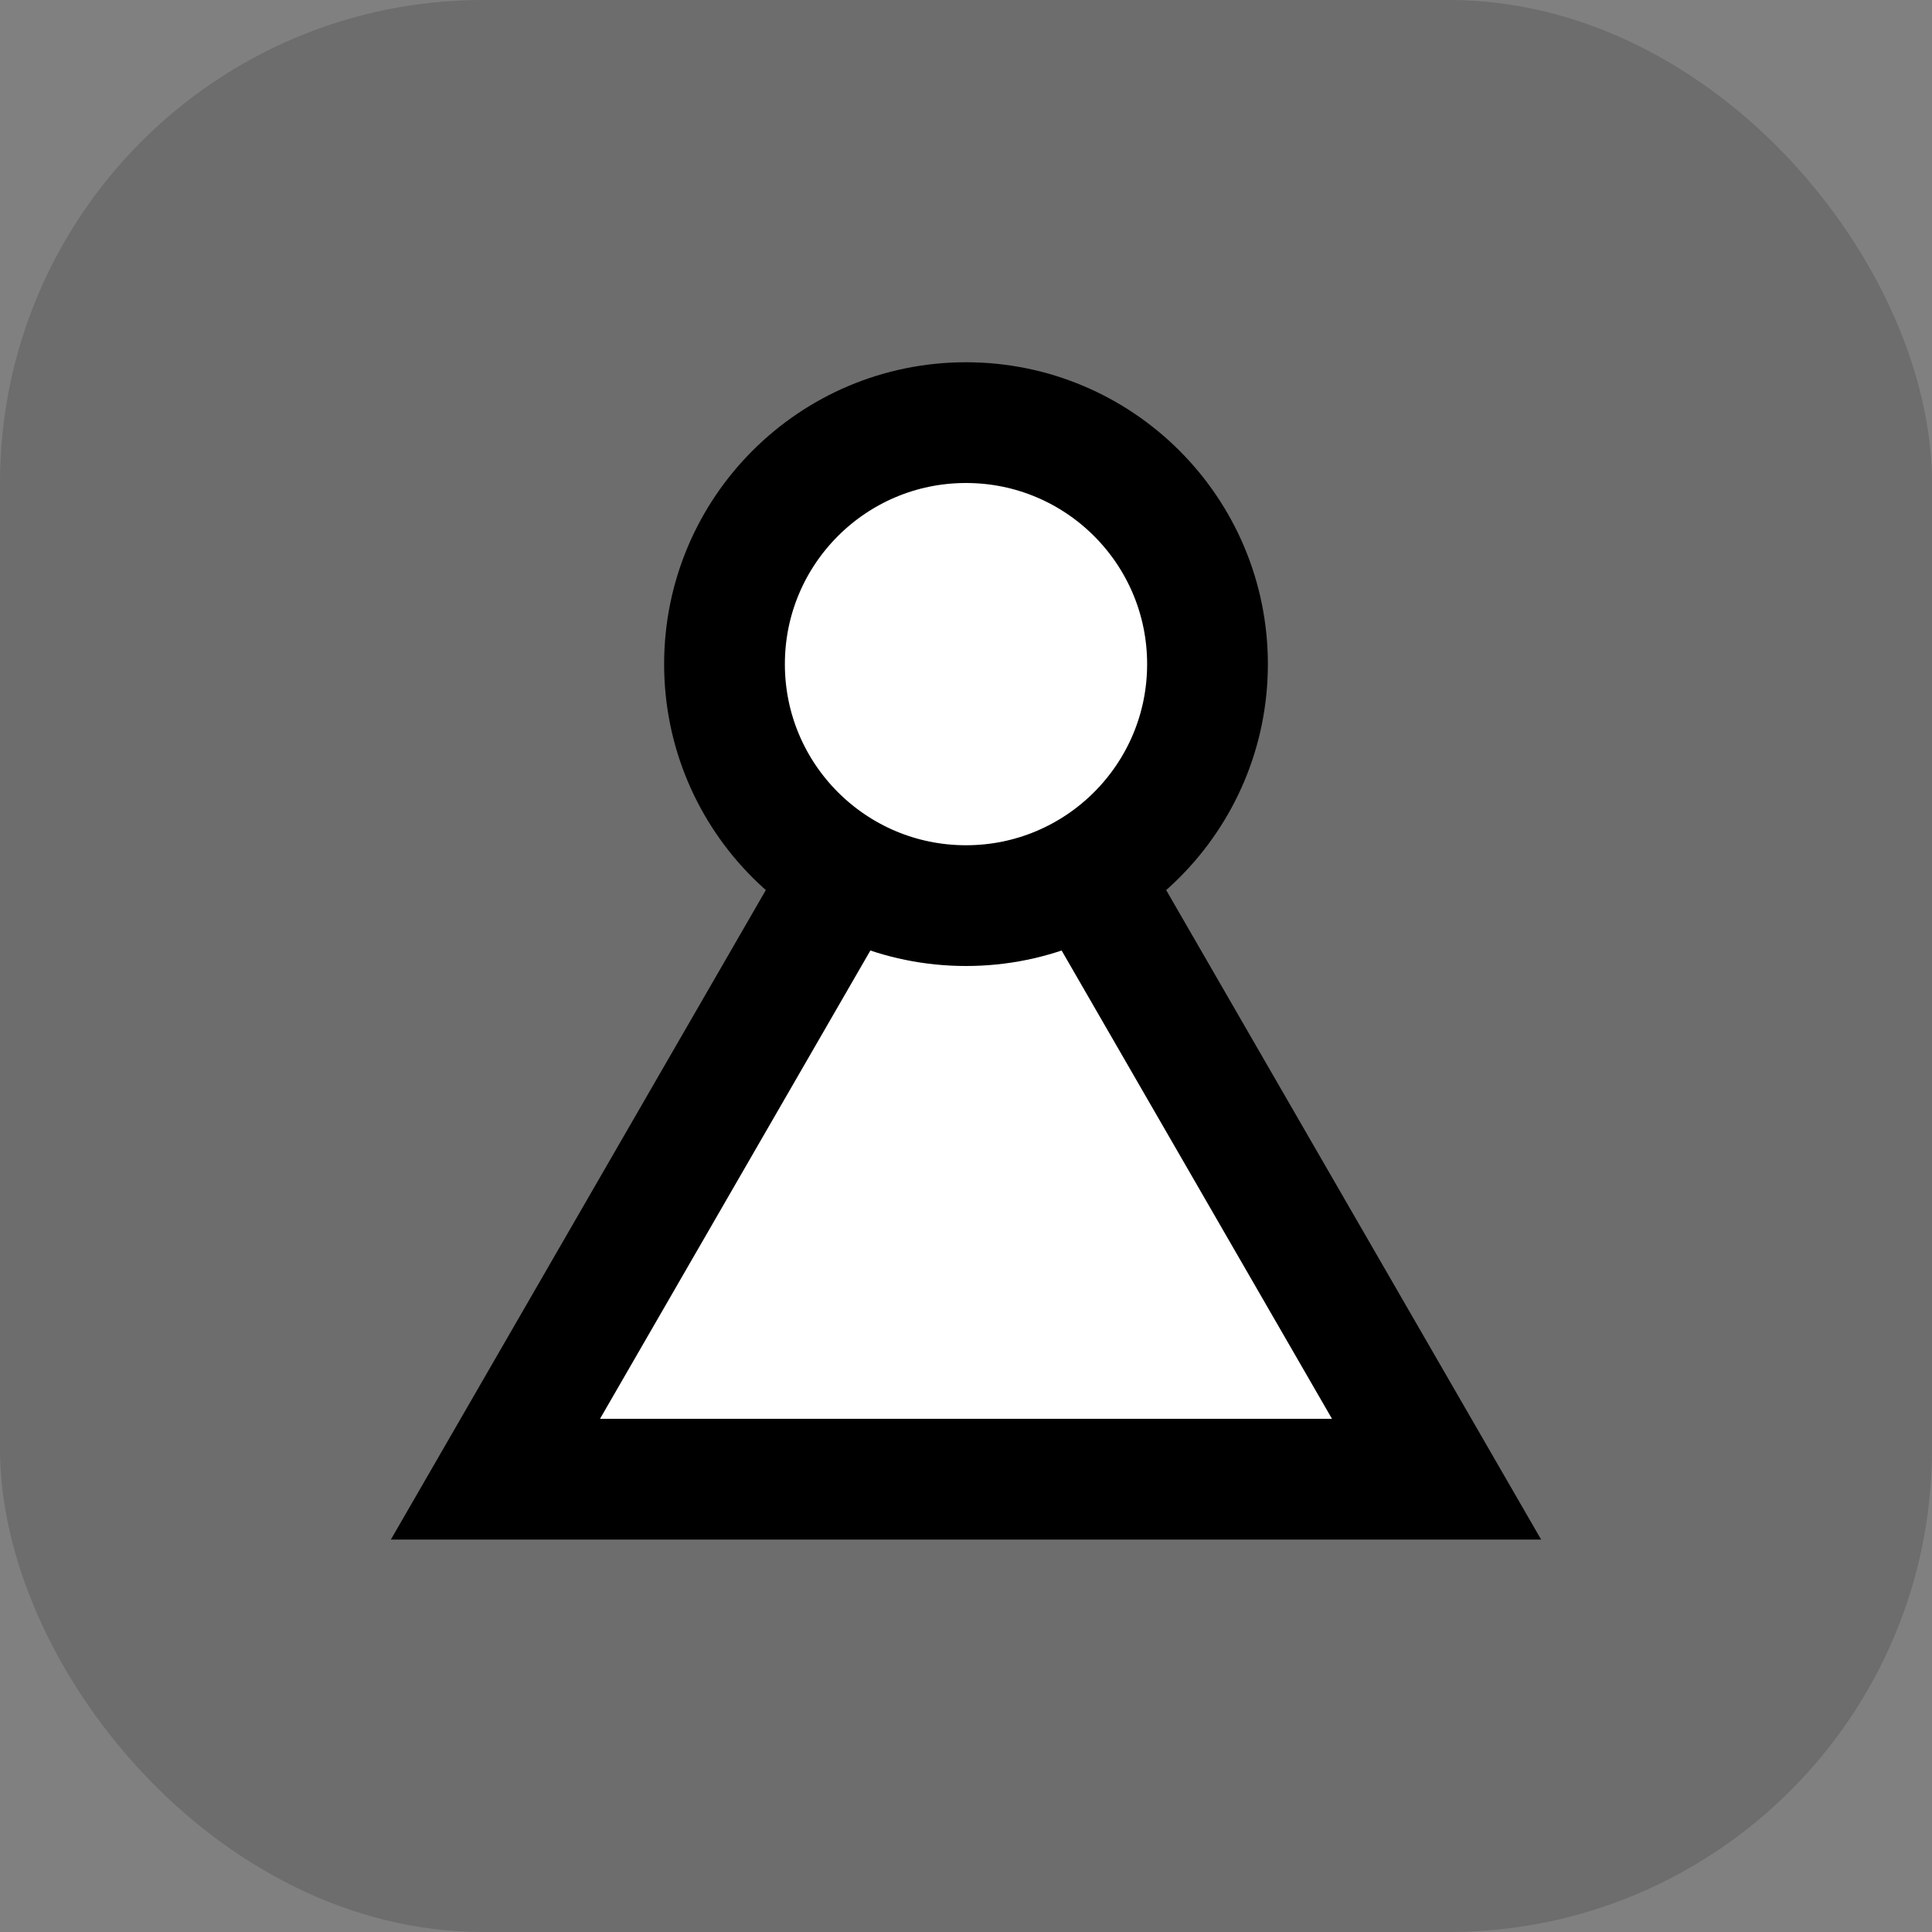 <svg width="32" height="32" viewBox="0 0 32 32" fill="none" xmlns="http://www.w3.org/2000/svg">
<rect x="0" y="0" width="32" height="32" fill="#808080" stroke="none"/>
<rect x="32" y="32" width="32" height="32" rx="8" transform="rotate(-180 32 32)" fill="black" fill-opacity="0.15"/>
<path d="M16 11L23.794 24.5H8.206L16 11Z" fill="white" stroke="black" stroke-width="2"/>
<circle cx="16" cy="11" r="4" fill="white" stroke="black" stroke-width="2"/>
</svg>

